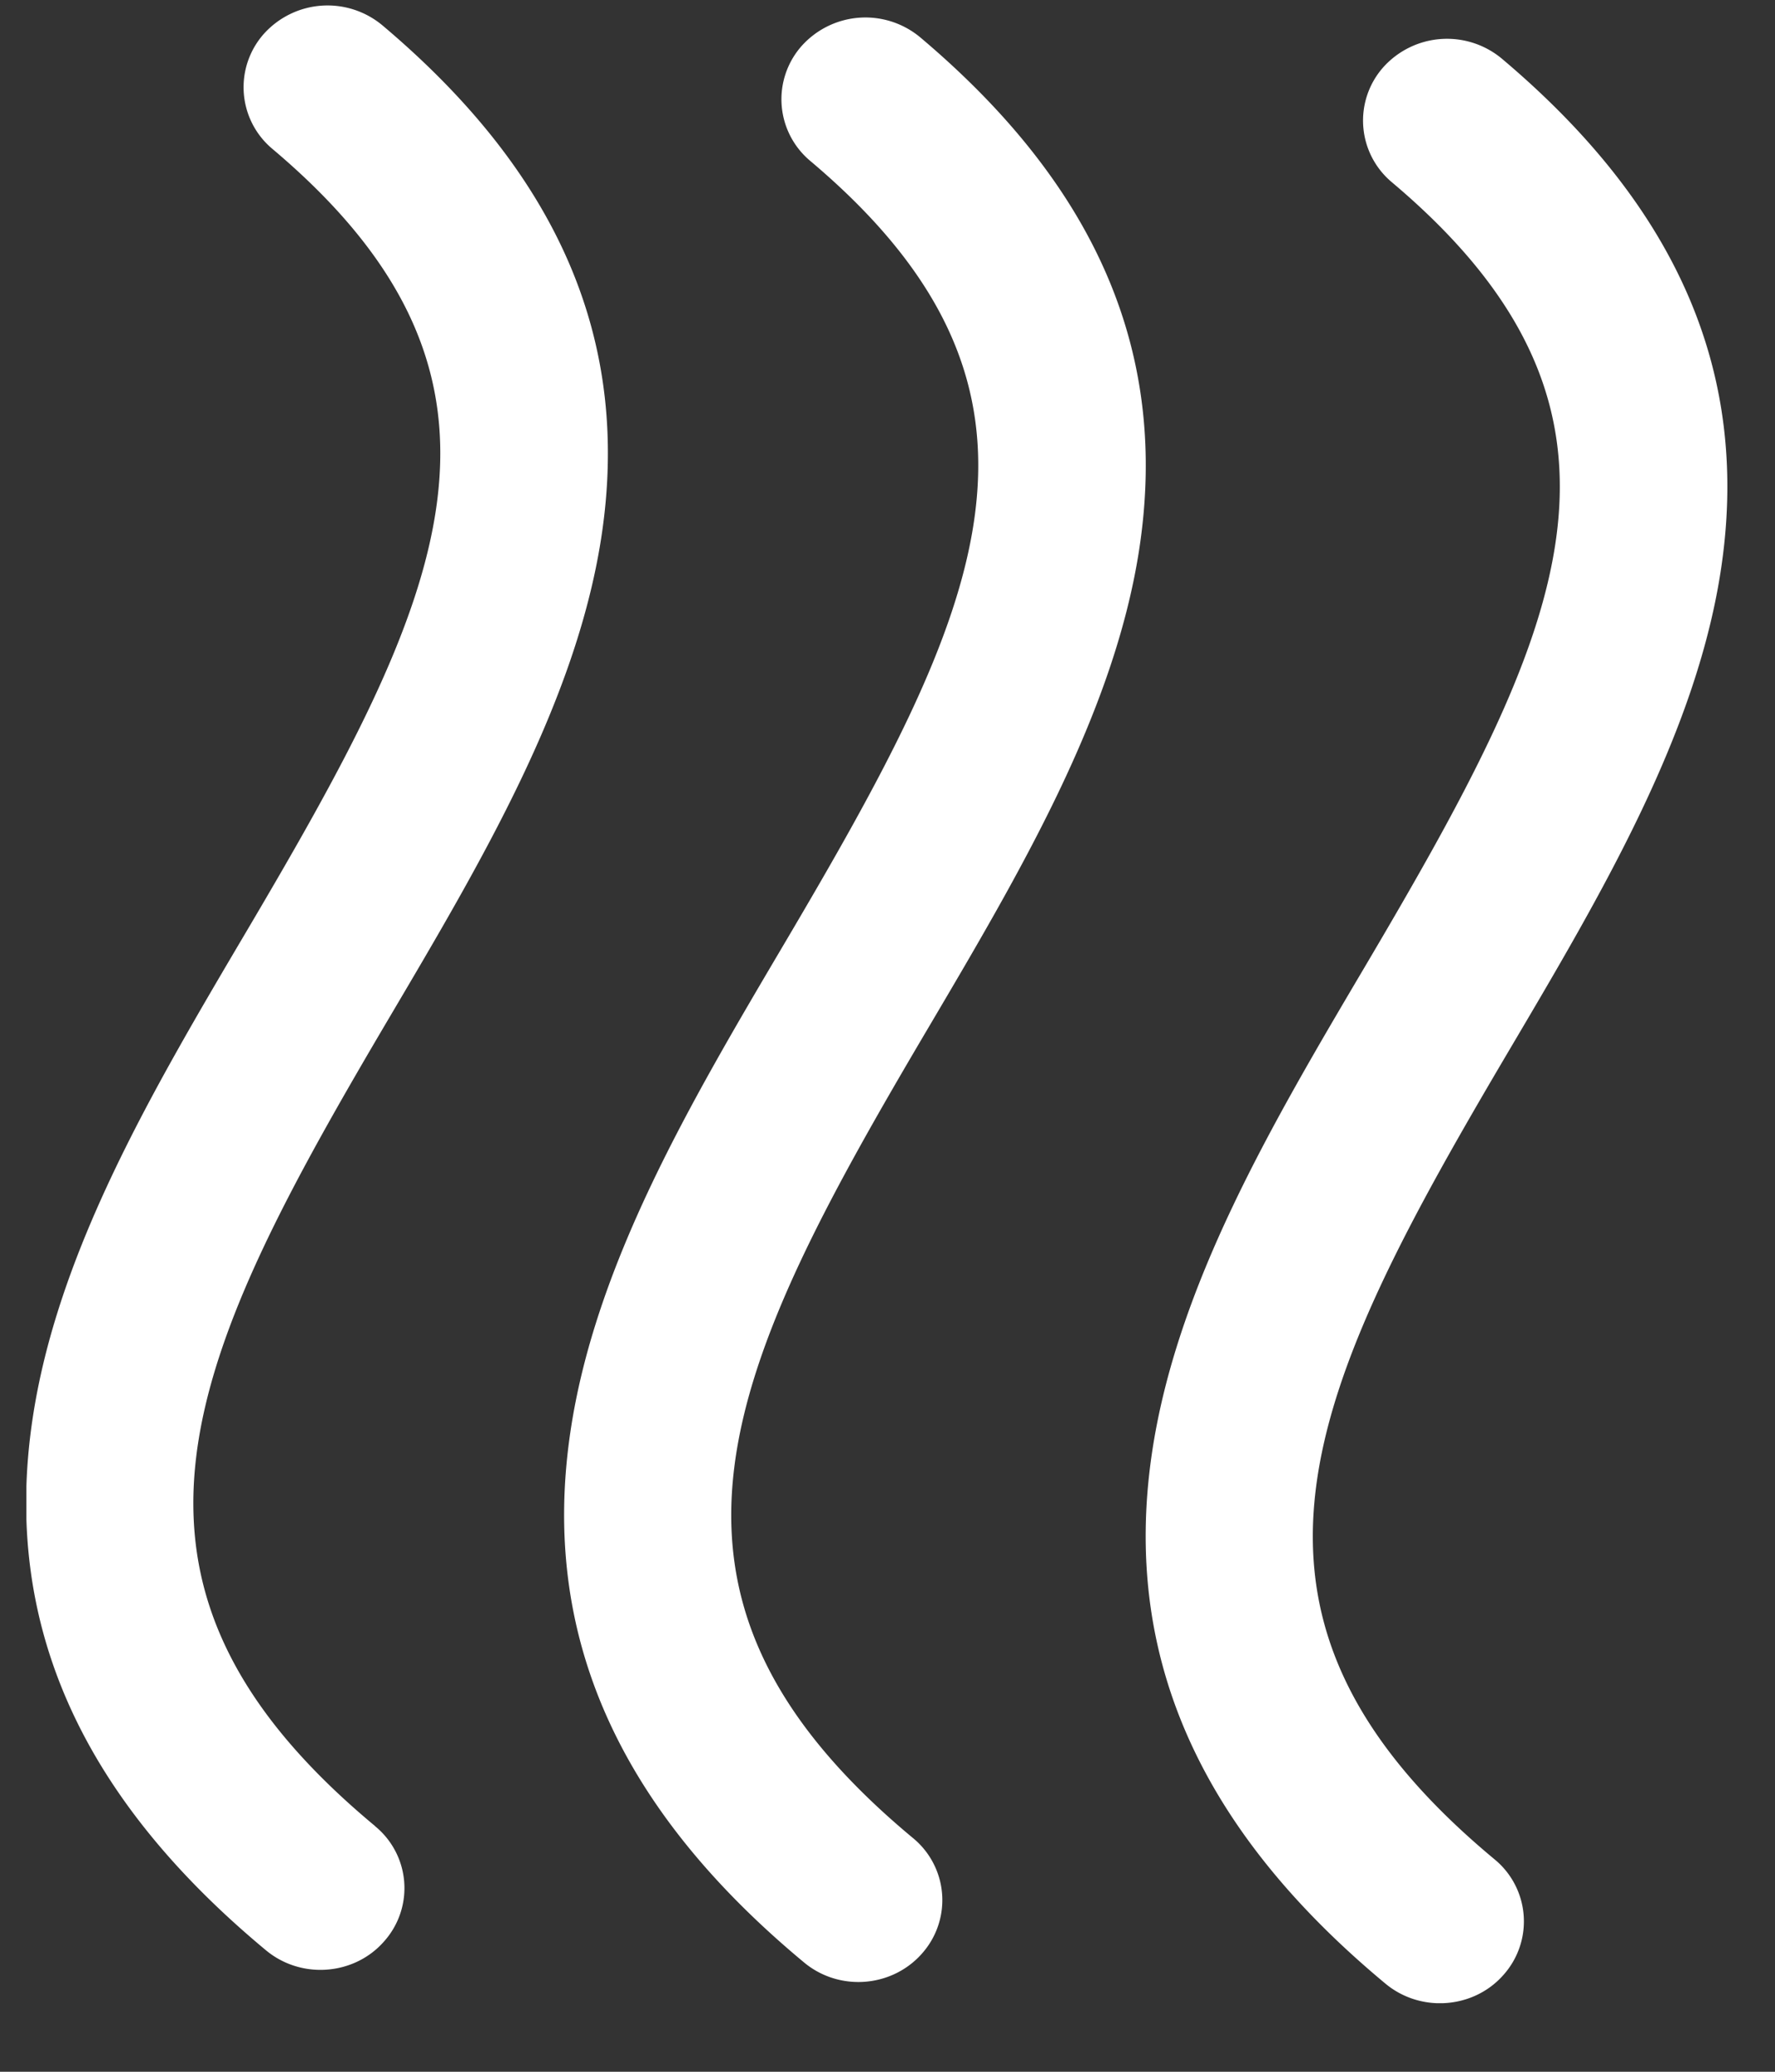 <?xml version="1.0" encoding="UTF-8"?>
<svg xmlns="http://www.w3.org/2000/svg" width="24" height="28" fill="none">
  <rect width="100%" height="100%" fill="#333333" stroke="none"/>
  <g clip-path="url(#clip0)" fill="#fff">
    <path d="M5.071 24.679c-3.997-3.321-2.523-6.33.216-10.965 1.226-2.076 2.495-4.223 2.84-6.43C8.54 4.638 7.572 2.366 5.17.342a1.158 1.158 0 00-1.6.113 1.086 1.086 0 00.114 1.558c3.747 3.158 2.302 6.085-.367 10.601-1.252 2.12-2.547 4.312-2.88 6.585-.4 2.72.635 5.063 3.16 7.16.213.177.476.264.735.264.32 0 .64-.13.864-.388a1.08 1.08 0 00-.126-1.555zM12.443.505a1.158 1.158 0 00-1.601.113 1.086 1.086 0 00.115 1.558c3.748 3.158 2.303 6.085-.366 10.601-1.252 2.12-2.547 4.312-2.88 6.585-.4 2.72.635 5.063 3.16 7.16.213.178.476.265.735.265.32 0 .64-.132.864-.389a1.085 1.085 0 00-.126-1.557c-3.997-3.321-2.523-6.33.216-10.964 1.226-2.077 2.495-4.223 2.84-6.43.412-2.645-.554-4.916-2.957-6.942zm10.82 7.232c.414-2.648-.554-4.92-2.956-6.944a1.158 1.158 0 00-1.6.112 1.086 1.086 0 00.115 1.56c3.746 3.156 2.301 6.083-.367 10.6-1.253 2.12-2.548 4.312-2.881 6.585-.399 2.72.635 5.063 3.16 7.16.213.177.476.264.735.264.32 0 .64-.13.864-.388a1.085 1.085 0 00-.125-1.557c-3.997-3.321-2.524-6.33.215-10.964 1.226-2.075 2.496-4.223 2.84-6.428z"></path>
  </g>
  <defs>
    <clipPath id="clip0">
      <path fill="#fff" transform="translate(.357 .073)" d="M0 0h23v27H0z"></path>
    </clipPath>
  </defs>
</svg>
